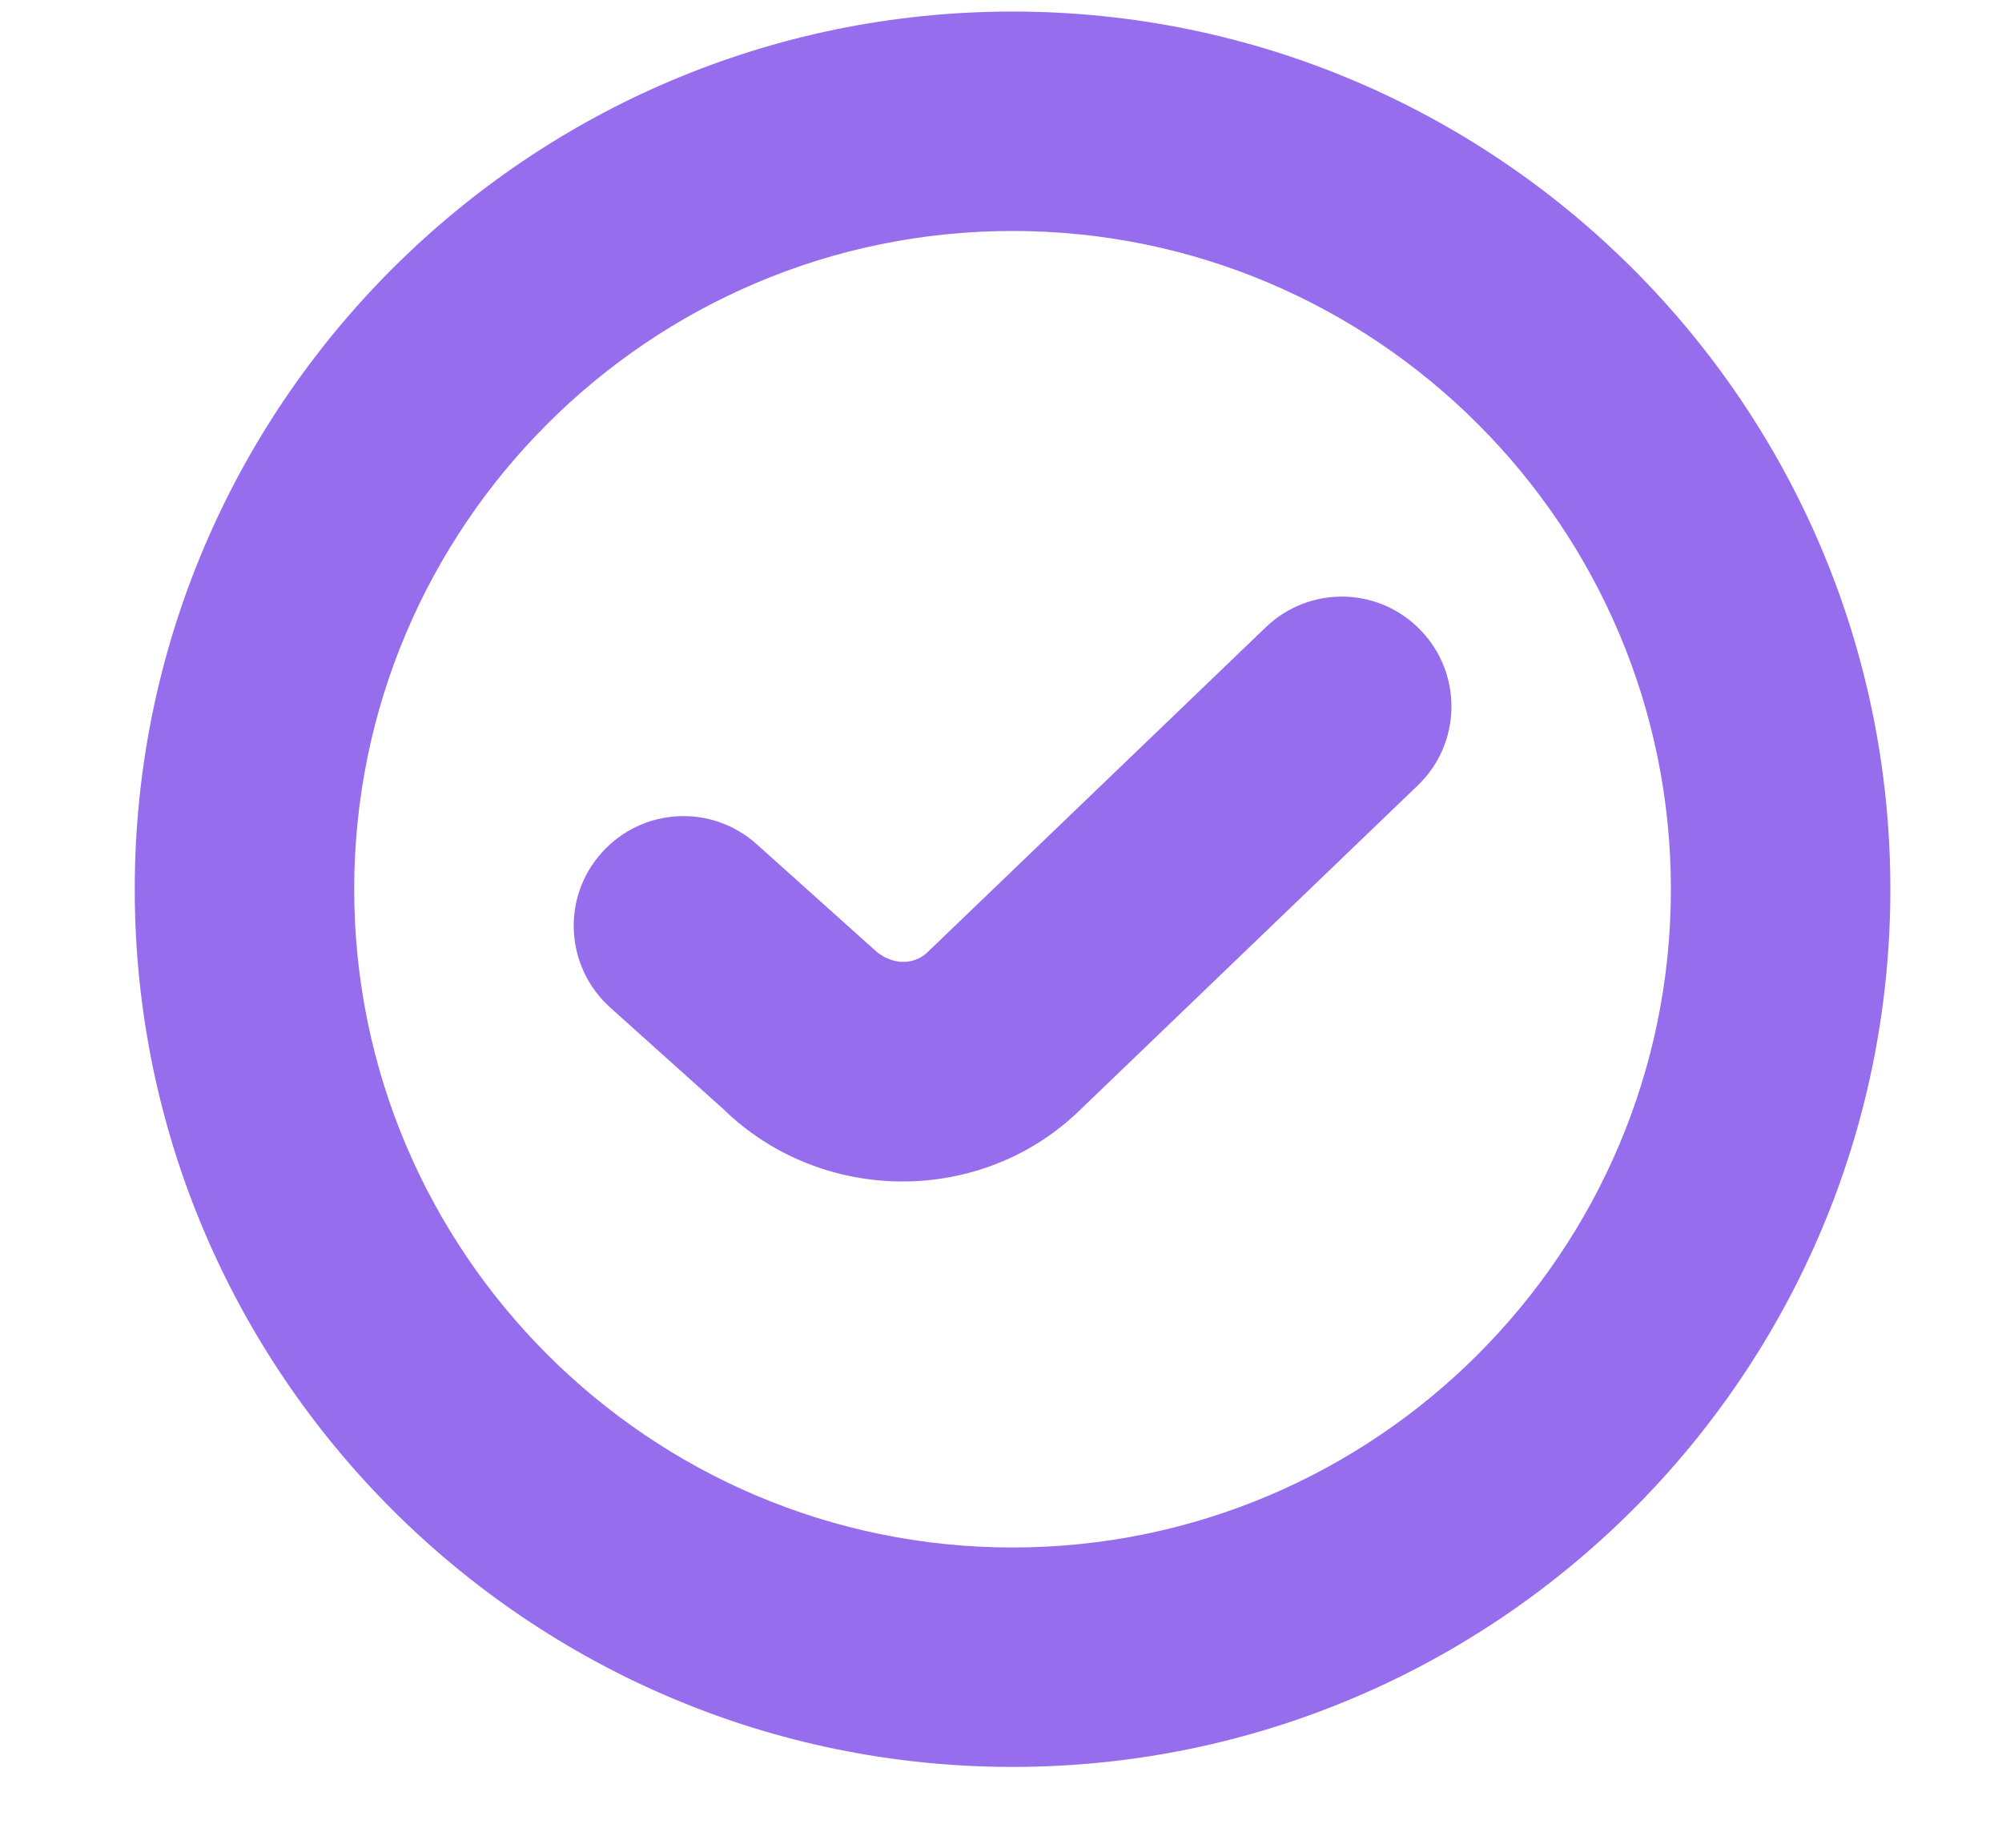 <svg width="13" height="12" viewBox="0 0 13 12" fill="none" xmlns="http://www.w3.org/2000/svg">
<g clip-path="url(#clip0_1119_824)">
<path d="M9.226 4.094C9.499 4.378 9.49 4.829 9.206 5.101L7.019 7.203C6.701 7.516 6.281 7.673 5.861 7.673C5.44 7.673 5.018 7.516 4.696 7.202L3.962 6.543C3.669 6.279 3.645 5.829 3.908 5.537C4.171 5.244 4.62 5.219 4.914 5.483L5.671 6.162C5.783 6.271 5.934 6.272 6.025 6.182L8.219 4.074C8.503 3.801 8.953 3.809 9.226 4.094ZM12.275 5.775C12.275 8.918 9.718 11.475 6.575 11.475C3.432 11.475 0.875 8.918 0.875 5.775C0.875 2.632 3.432 0.075 6.575 0.075C9.718 0.075 12.275 2.632 12.275 5.775ZM10.85 5.775C10.85 3.418 8.932 1.5 6.575 1.5C4.218 1.5 2.3 3.418 2.3 5.775C2.3 8.132 4.218 10.05 6.575 10.05C8.932 10.05 10.85 8.132 10.85 5.775Z" fill="#966DED"/>
</g>
<defs>
<clipPath id="clip0_1119_824">
<rect width="11.4" height="11.4" fill="white" transform="translate(0.875 0.075)"/>
</clipPath>
</defs>
</svg>
